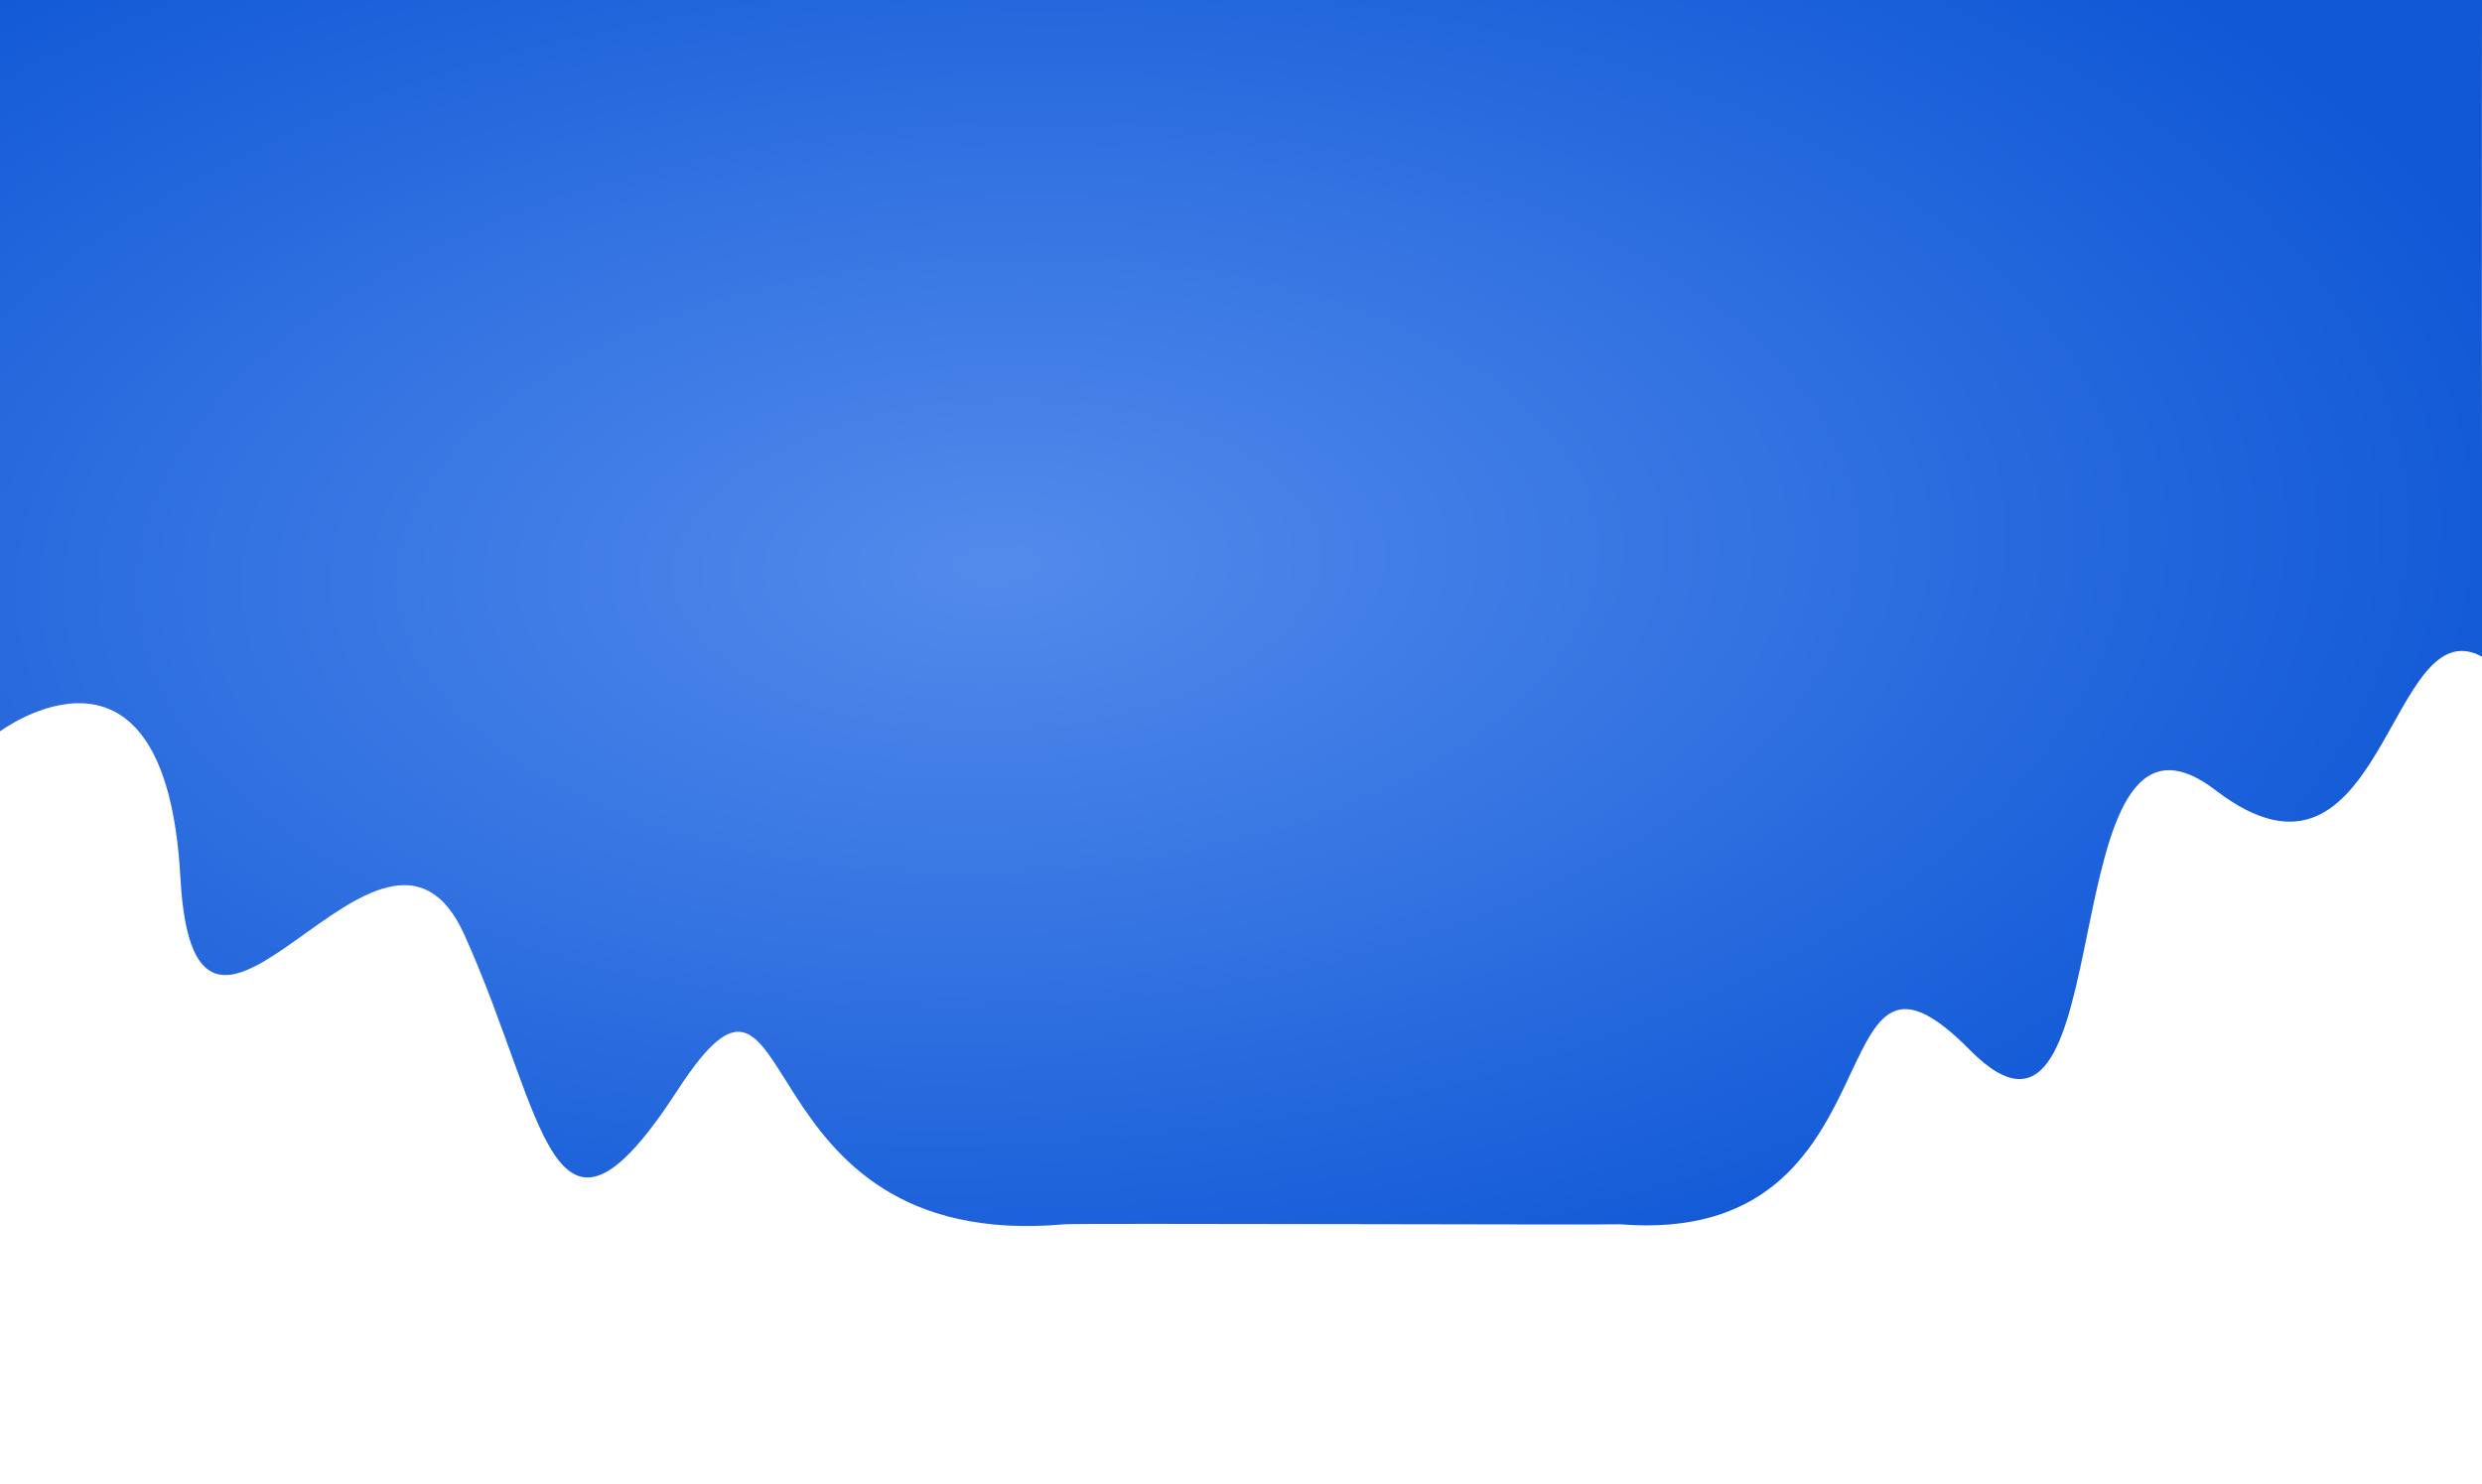 <?xml version="1.0" encoding="UTF-8" standalone="no"?>
<svg
   xmlns:dc="http://purl.org/dc/elements/1.1/"
   xmlns:cc="http://creativecommons.org/ns#"
   xmlns:rdf="http://www.w3.org/1999/02/22-rdf-syntax-ns#"
   xmlns:svg="http://www.w3.org/2000/svg"
   xmlns="http://www.w3.org/2000/svg"
   xmlns:sodipodi="http://sodipodi.sourceforge.net/DTD/sodipodi-0.dtd"
   xmlns:inkscape="http://www.inkscape.org/namespaces/inkscape"
   height="1153.664"
   viewBox="0 0 1929.063 1153.664"
   width="1929.063"
   version="1.1"
   id="svg962"
   sodipodi:docname="hero-bg.svg"
   inkscape:version="1.0.1 (3bc2e813f5, 2020-09-07)">
  <defs
     id="defs966" />
  <sodipodi:namedview
     pagecolor="#ffffff"
     bordercolor="#666666"
     borderopacity="1"
     objecttolerance="10"
     gridtolerance="10"
     guidetolerance="10"
     inkscape:pageopacity="0"
     inkscape:pageshadow="2"
     inkscape:window-width="3440"
     inkscape:window-height="1377"
     id="namedview964"
     showgrid="false"
     inkscape:zoom="0.97739067"
     inkscape:cx="1604.1073"
     inkscape:cy="511.07461"
     inkscape:window-x="-8"
     inkscape:window-y="-8"
     inkscape:window-maximized="1"
     inkscape:current-layer="g960" />
  <radialGradient
     id="a"
     cx=".477"
     cy=".38"
     gradientTransform="matrix(.69 -.723 .684 .652 -.187 .536)"
     gradientUnits="objectBoundingBox"
     r=".654">
    <stop
       offset="0"
       stop-color="#538bec"
       id="stop951" />
    <stop
       offset="1"
       stop-color="#1058d6"
       id="stop953" />
  </radialGradient>
  <g
     transform="translate(-3748 -10336.911)"
     id="g960">
    <path
       d="m 3748,10905.423 c 0,0 128.707,-95.8 140.2,113.564 11.493,209.364 157.173,-96.332 220.8,44.708 63.627,141.04 66.877,272.754 165.557,120.783 98.68,-151.971 44.621,127.2 300.993,104.117 2.366,-0.96 428.919,0.641 431.455,0 224.777,18.278 150.22,-258.861 272,-135.517 121.78,123.344 59.246,-302.757 191.066,-201.838 131.82,100.919 133.698,-146.842 208.396,-103.111 -2.2,2.082 -1.399,-511.219 -1.399,-511.219 H 3748 Z"
       fill="url(#a)"
       id="path958"
       sodipodi:nodetypes="csssccsscccc" />
  </g>
</svg>
